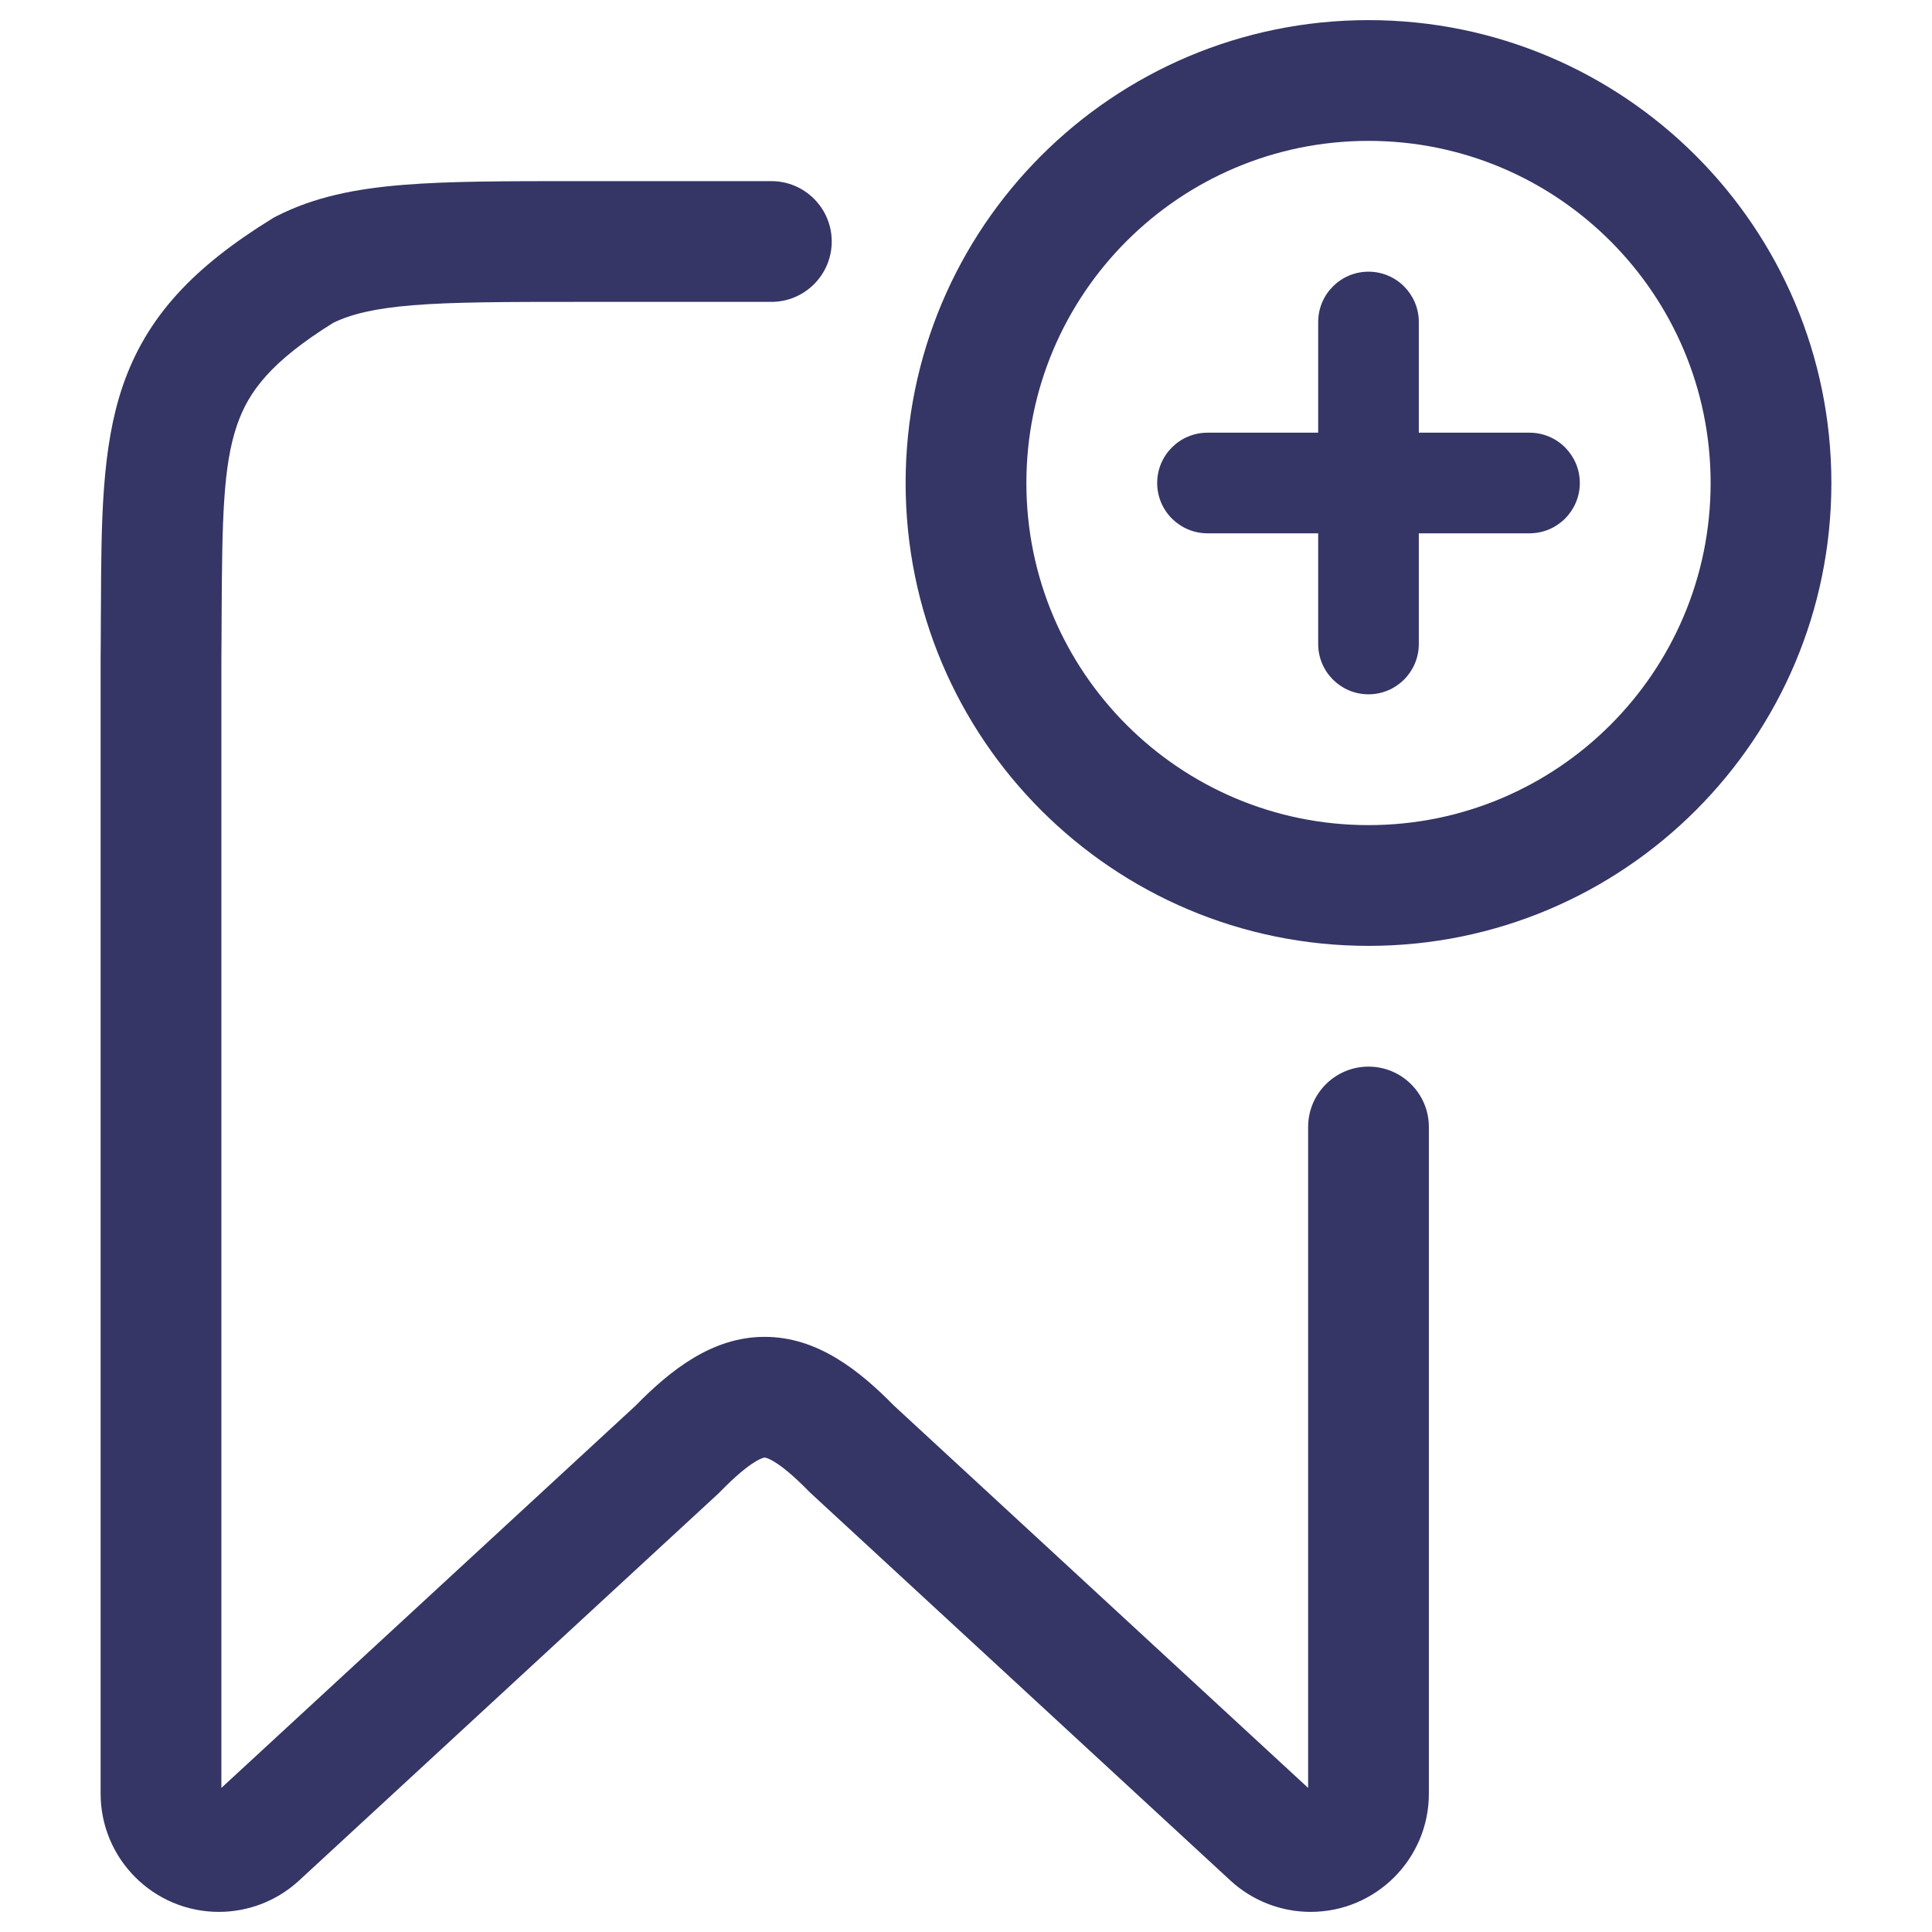<svg width="24" height="24" viewBox="0 0 24 24" fill="none" xmlns="http://www.w3.org/2000/svg">
<path d="M19.625 6C19.625 6.345 19.345 6.625 19 6.625H17.625V8C17.625 8.345 17.345 8.625 17 8.625C16.655 8.625 16.375 8.345 16.375 8V6.625H15C14.655 6.625 14.375 6.345 14.375 6C14.375 5.655 14.655 5.375 15 5.375H16.375V4C16.375 3.655 16.655 3.375 17 3.375C17.345 3.375 17.625 3.655 17.625 4V5.375H19C19.345 5.375 19.625 5.655 19.625 6Z" fill="#353566"/>
<path fill-rule="evenodd" clip-rule="evenodd" d="M17 0.25C13.824 0.25 11.25 2.824 11.25 6C11.25 9.176 13.824 11.75 17 11.75C20.176 11.75 22.75 9.176 22.75 6C22.75 2.824 20.176 0.25 17 0.25ZM12.75 6C12.75 3.653 14.653 1.75 17 1.75C19.347 1.75 21.25 3.653 21.25 6C21.25 8.347 19.347 10.25 17 10.25C14.653 10.25 12.75 8.347 12.75 6Z" fill="#353566"/>
<path d="M5.126 3.792C4.649 3.831 4.361 3.903 4.14 4.01C3.368 4.491 3.088 4.861 2.944 5.282C2.771 5.788 2.759 6.448 2.753 7.659C2.752 7.831 2.752 8.013 2.75 8.203V22.21L7.893 17.464C8.321 17.028 8.842 16.606 9.5 16.607C10.158 16.607 10.679 17.028 11.107 17.463L16.25 22.21V14C16.25 13.586 16.586 13.25 17 13.25C17.414 13.25 17.75 13.586 17.75 14V22.281C17.75 23.092 17.092 23.75 16.281 23.75C15.912 23.75 15.556 23.611 15.284 23.36L10.076 18.553C10.067 18.545 10.058 18.536 10.049 18.527C9.858 18.332 9.72 18.22 9.619 18.159C9.572 18.13 9.54 18.117 9.522 18.112C9.506 18.106 9.499 18.107 9.499 18.107L9.498 18.107L9.494 18.107L9.491 18.108L9.488 18.108C9.485 18.109 9.481 18.11 9.477 18.111C9.459 18.117 9.428 18.13 9.38 18.159C9.28 18.22 9.142 18.331 8.951 18.526C8.942 18.535 8.933 18.544 8.924 18.553L3.716 23.36C3.444 23.611 3.089 23.75 2.719 23.75C1.908 23.75 1.25 23.092 1.25 22.281L1.25 8.194C1.252 8.005 1.252 7.825 1.253 7.652L1.254 7.546C1.258 6.478 1.262 5.564 1.524 4.797C1.822 3.925 2.417 3.31 3.38 2.716C3.397 2.705 3.415 2.695 3.434 2.686C3.904 2.446 4.415 2.345 5.004 2.297C5.576 2.25 6.285 2.25 7.168 2.25H9.582C9.996 2.25 10.332 2.586 10.332 3C10.332 3.414 9.996 3.75 9.582 3.75H7.2C6.277 3.75 5.63 3.751 5.126 3.792Z" fill="#353566"/>
</svg>
